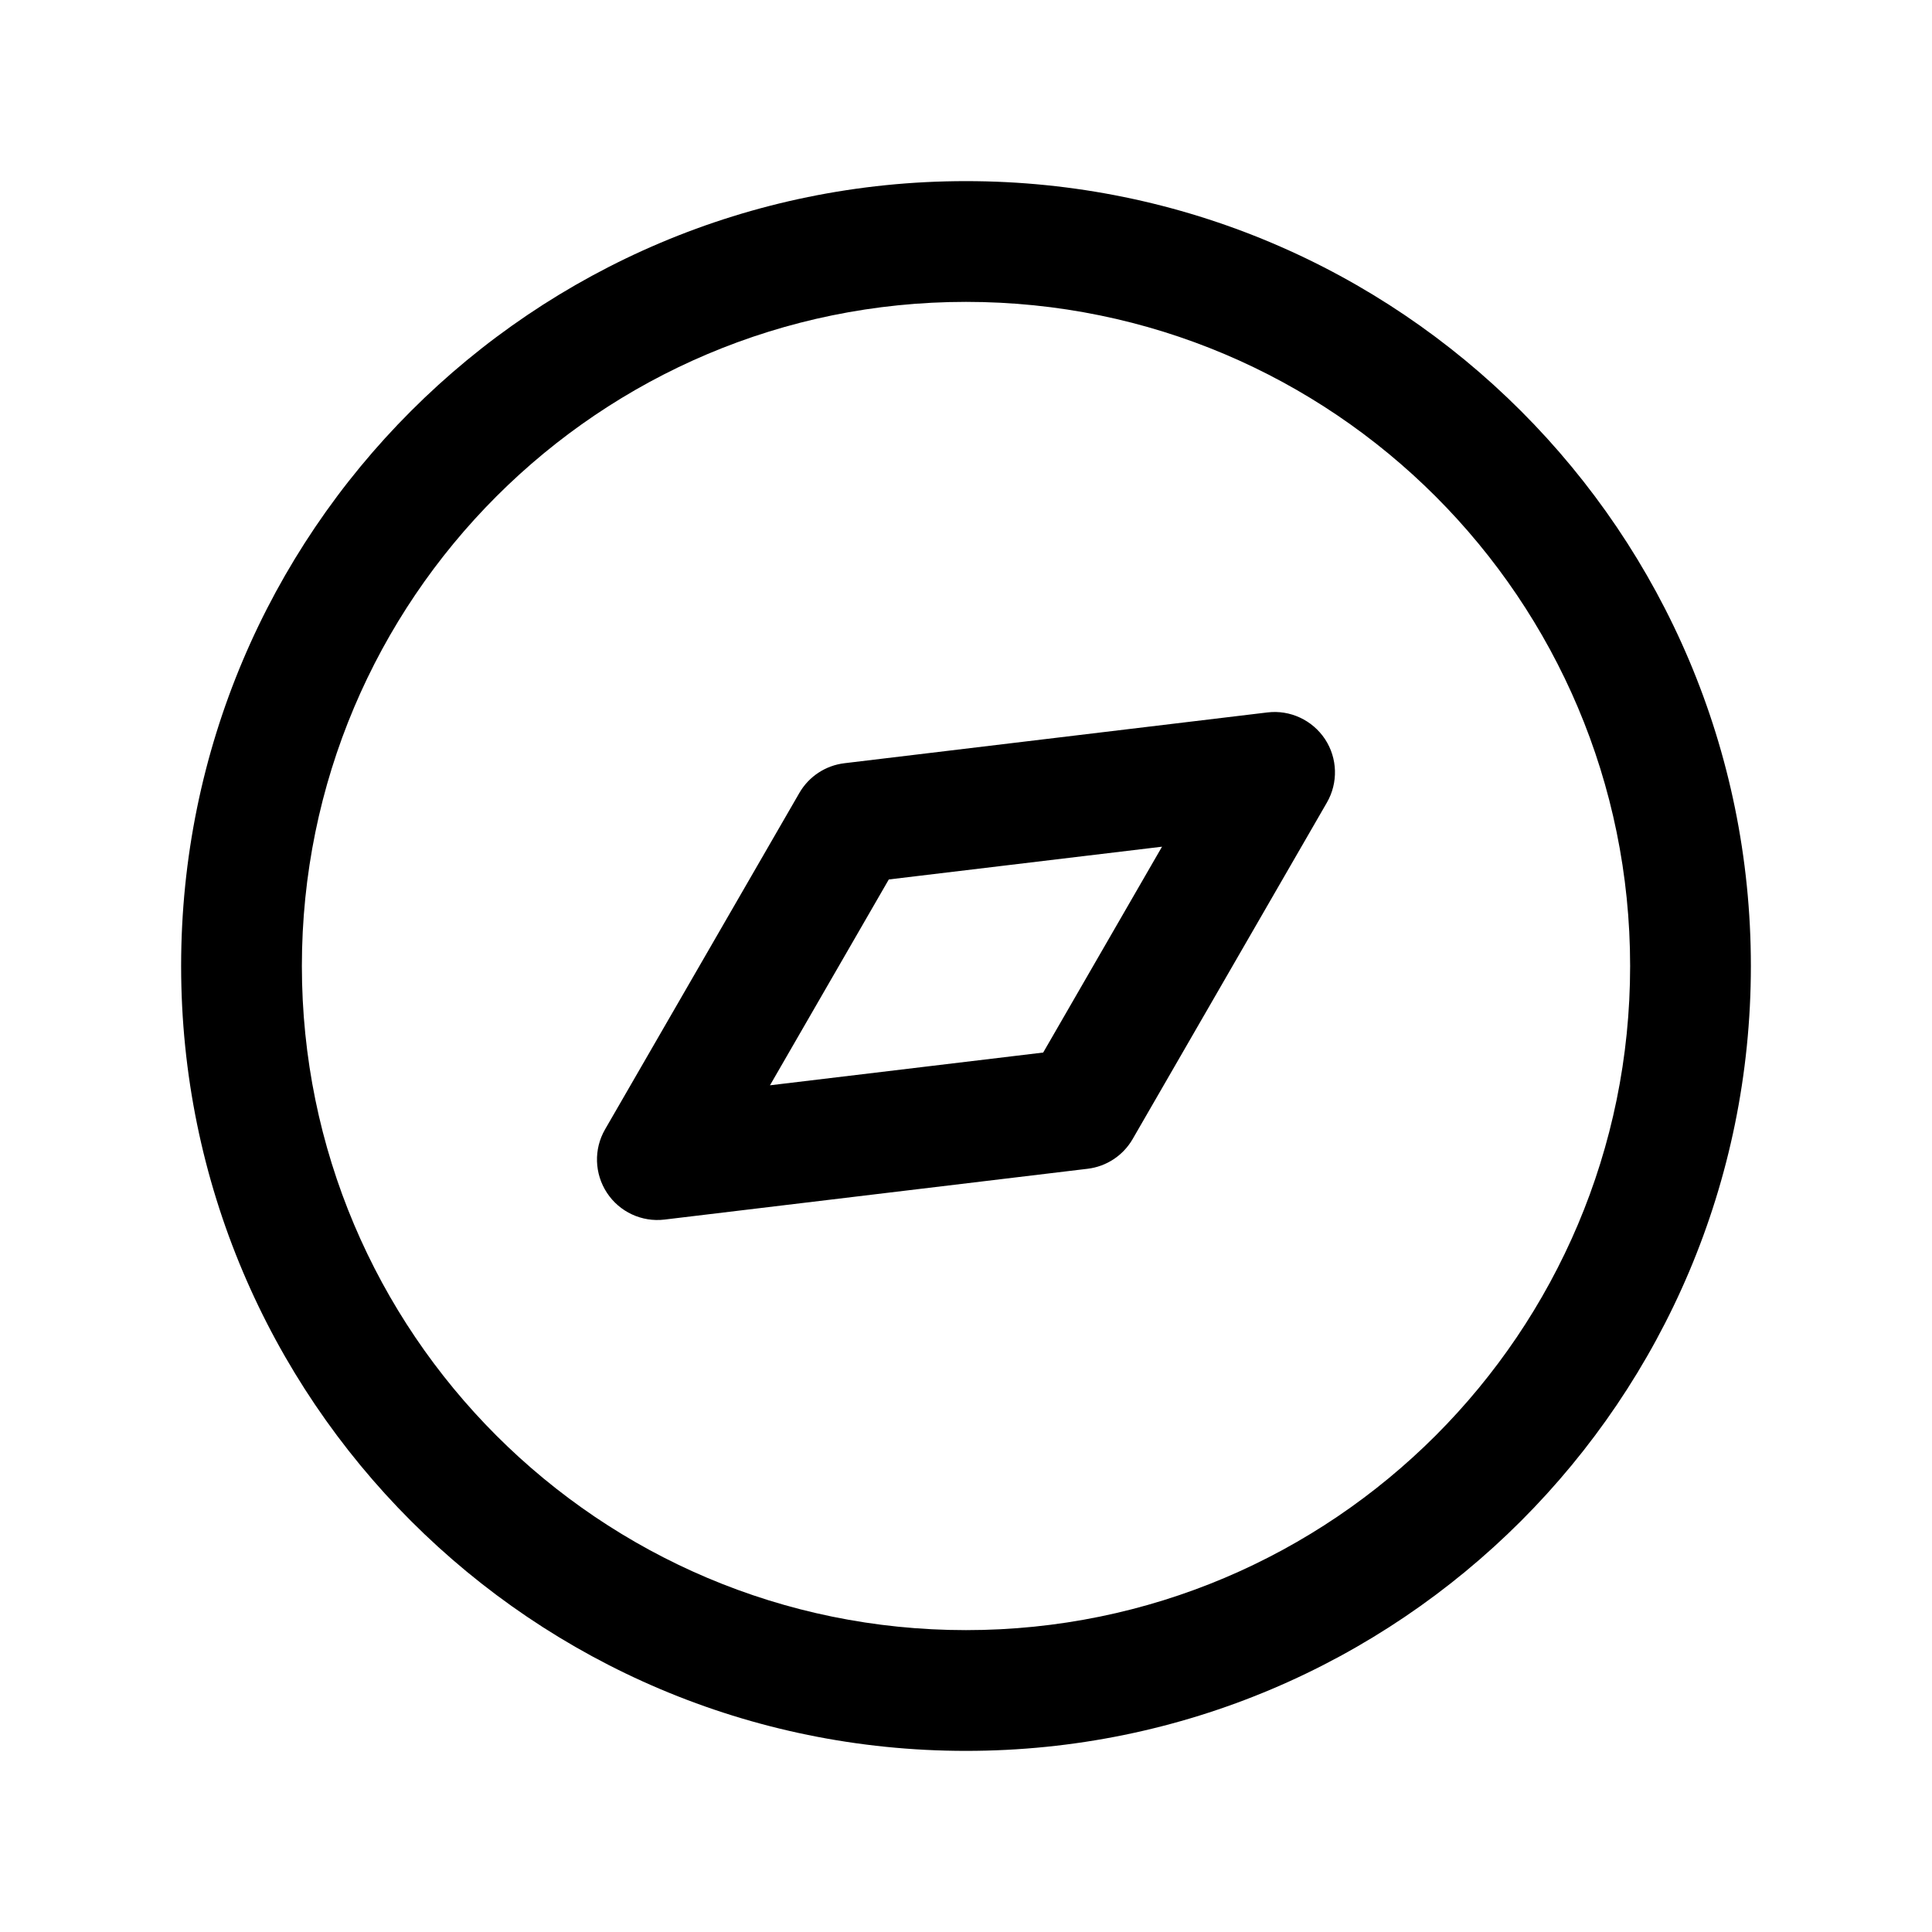 <svg width="1em" height="1em" viewBox="0 0 24 24" fill="none" xmlns="http://www.w3.org/2000/svg">
<path fill-rule="evenodd" clip-rule="evenodd" d="M3.75 12C3.75 7.444 7.444 3.75 12 3.75C16.556 3.75 20.25 7.444 20.25 12C20.25 16.556 16.556 20.25 12 20.25C7.444 20.25 3.75 16.556 3.75 12ZM12 2.25C6.615 2.25 2.25 6.615 2.25 12C2.25 17.385 6.615 21.75 12 21.75C17.385 21.75 21.75 17.385 21.75 12C21.75 6.615 17.385 2.25 12 2.25ZM16.483 9.97C16.625 9.724 16.616 9.419 16.46 9.182C16.303 8.945 16.026 8.816 15.745 8.85L10.49 9.481C10.255 9.509 10.048 9.646 9.93 9.85L7.516 14.03C7.374 14.276 7.384 14.581 7.54 14.818C7.696 15.055 7.973 15.184 8.255 15.15L13.51 14.519C13.745 14.491 13.952 14.354 14.07 14.15L16.483 9.97ZM9.565 13.482L11.041 10.925L14.435 10.518L12.959 13.075L9.565 13.482Z" fill="currentColor"/>
</svg>
